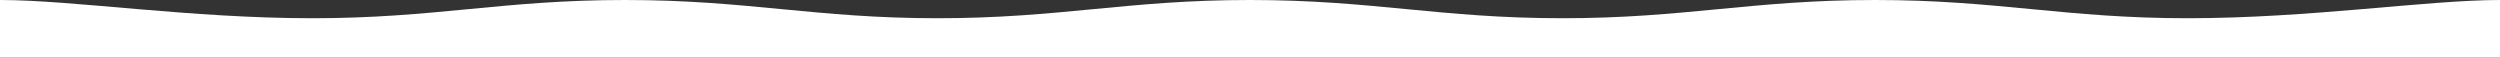 <svg id="Слой_1" data-name="Слой 1" xmlns="http://www.w3.org/2000/svg" viewBox="0 0 1920 44.2"><rect x="0" y="0" width="1920" height="44.2" fill="#333333" stroke="none"/><defs><style>.cls-1{fill:#fff;}</style></defs><title>wave_mobile</title><path class="cls-1" d="M1200,24.8c-94.19,0-145.81-14-240-14V55h960V10.8c-56,0-145.81,14-240,14s-145.81-14-240-14S1294.19,24.8,1200,24.8Z" transform="translate(0 -10.8)"/><path class="cls-1" d="M720,24.8c94.19,0,145.81-14,240-14V55H0V10.8c56,0,145.81,14,240,14s145.81-14,240-14S625.81,24.8,720,24.8Z" transform="translate(0 -10.8)"/></svg>